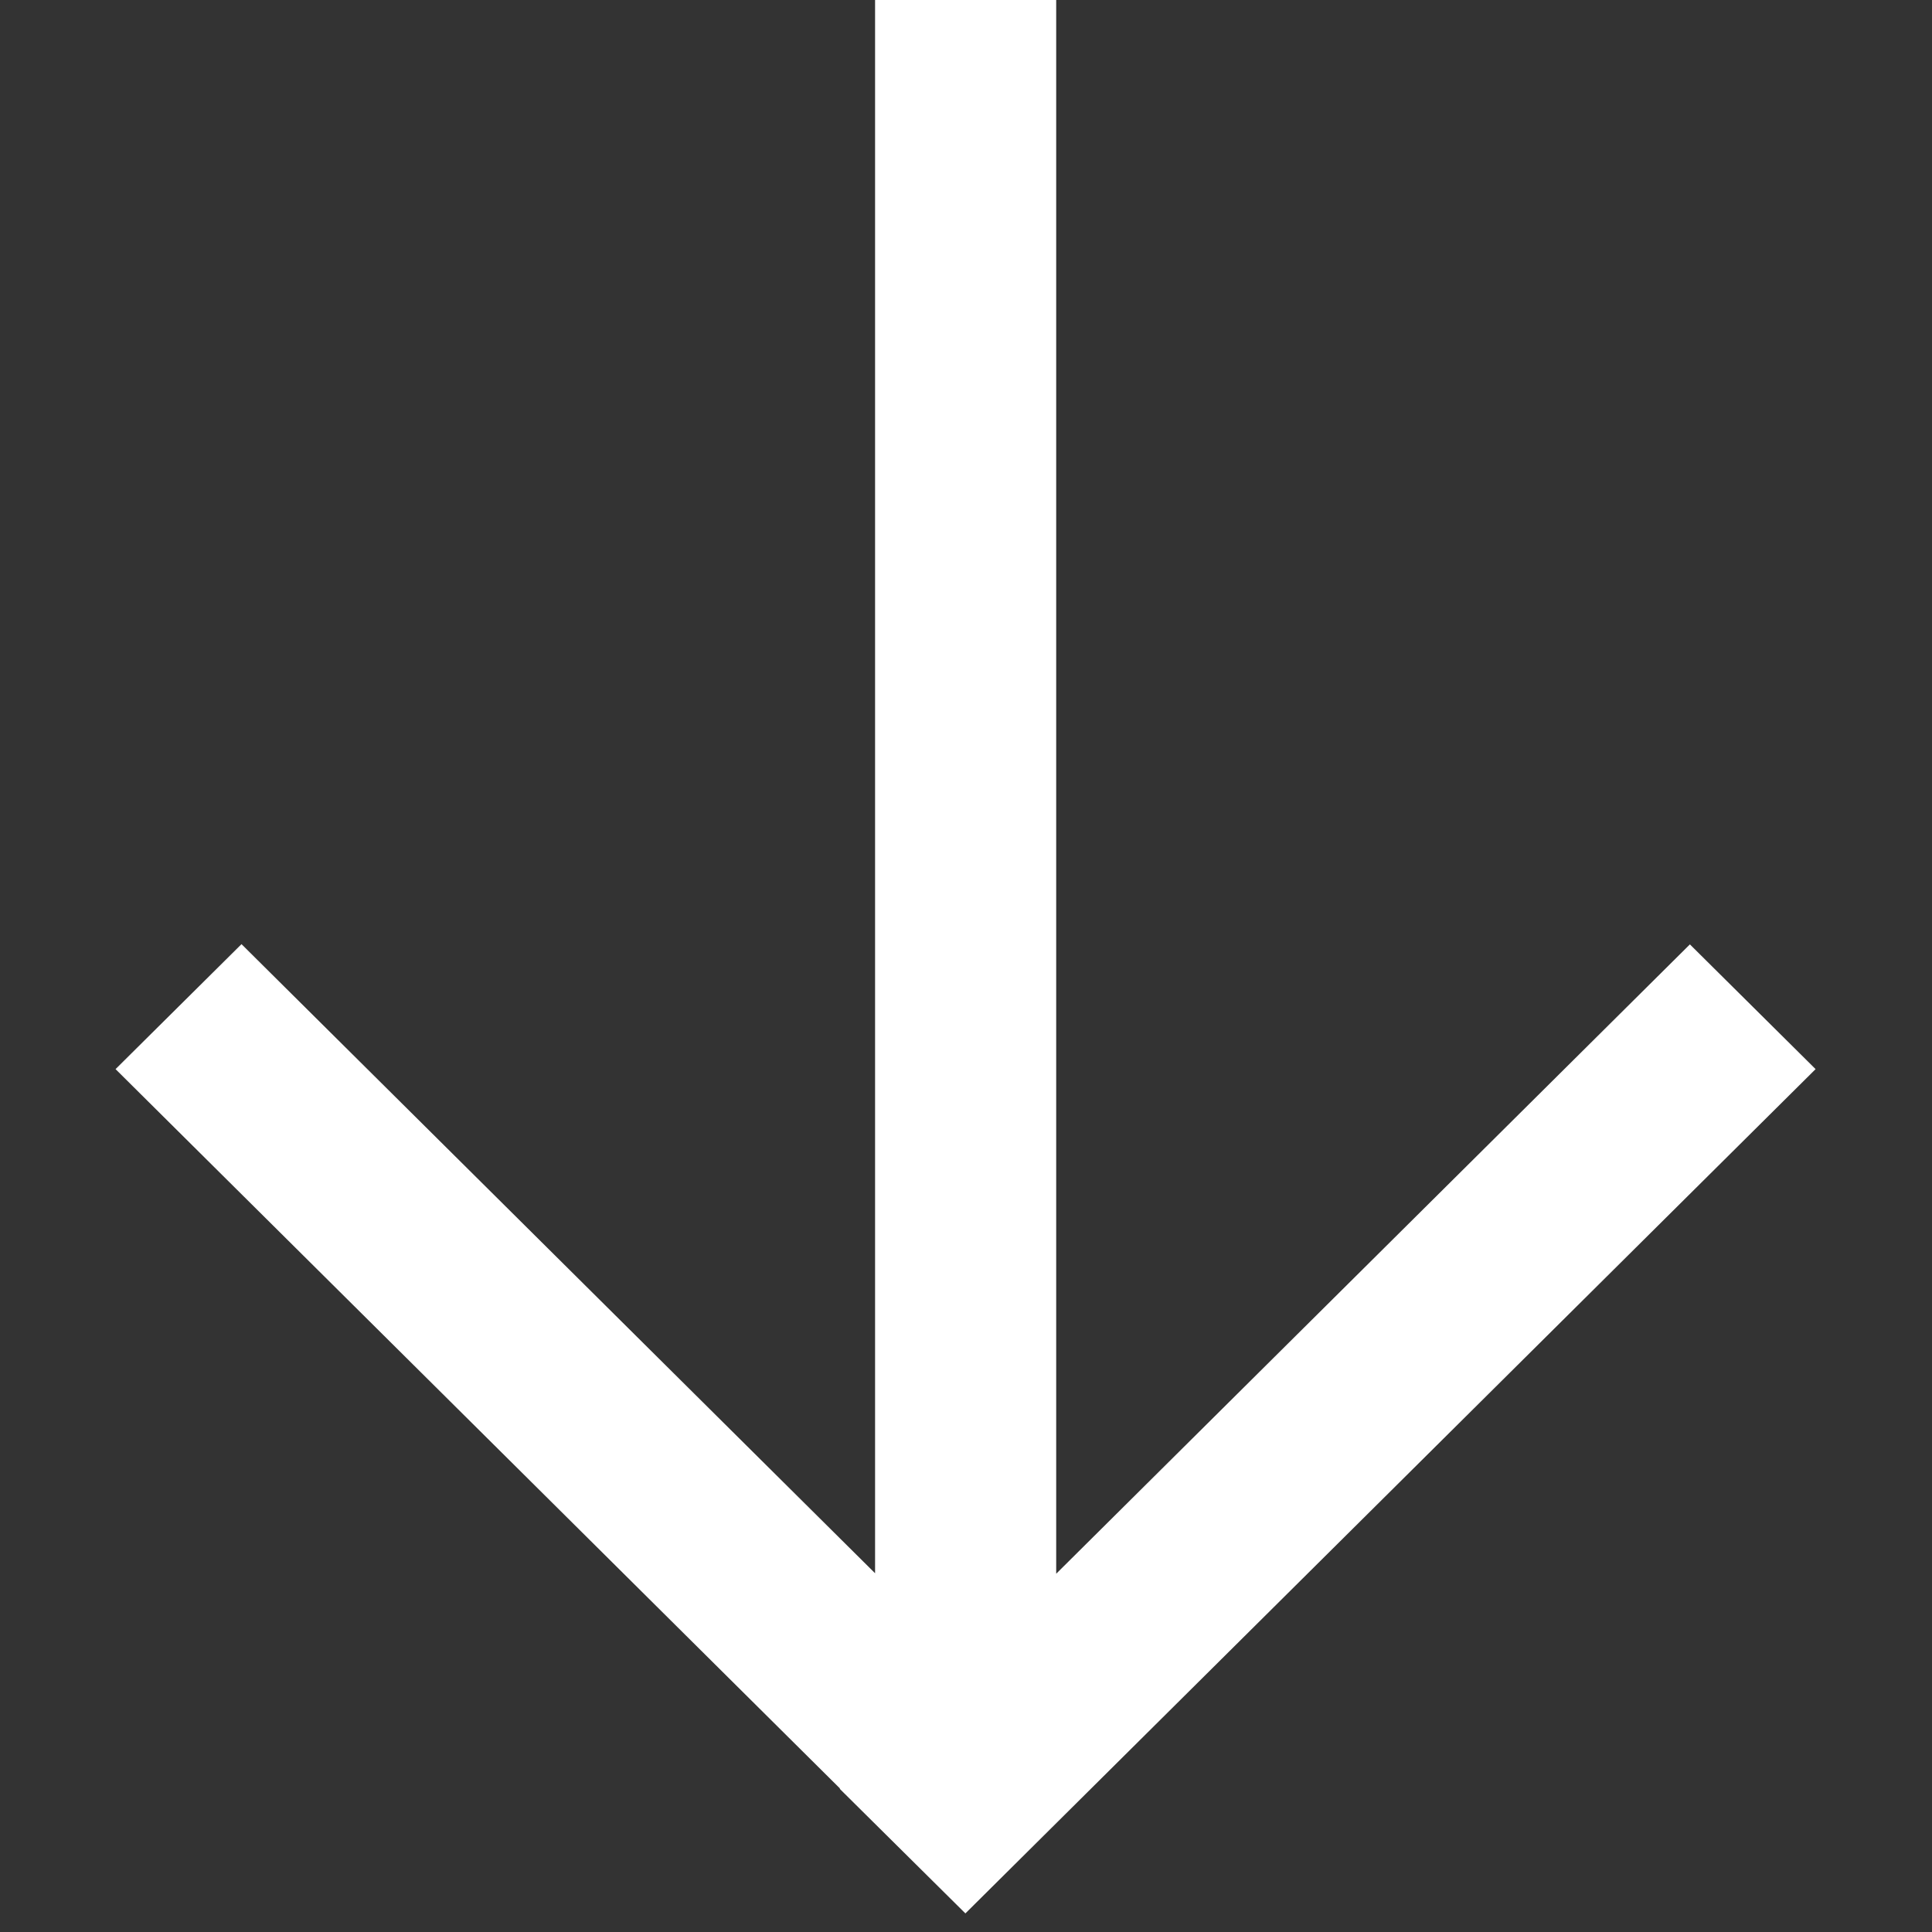 <svg width="16" height="16" viewBox="0 0 16 16" fill="none" xmlns="http://www.w3.org/2000/svg">
<rect x="0" y="0" width="16" height="16" fill="#333333" stroke="none"/>
<path fill-rule="evenodd" clip-rule="evenodd" d="M15.036 8.854L13.995 7.821L8.747 13.033L8.747 -4.67448e-08H7.247L7.247 13.029L2 7.819L0.957 8.854L6.957 14.812L6.954 14.814L7.995 15.846L15.036 8.854Z" fill="white"/>
</svg>
